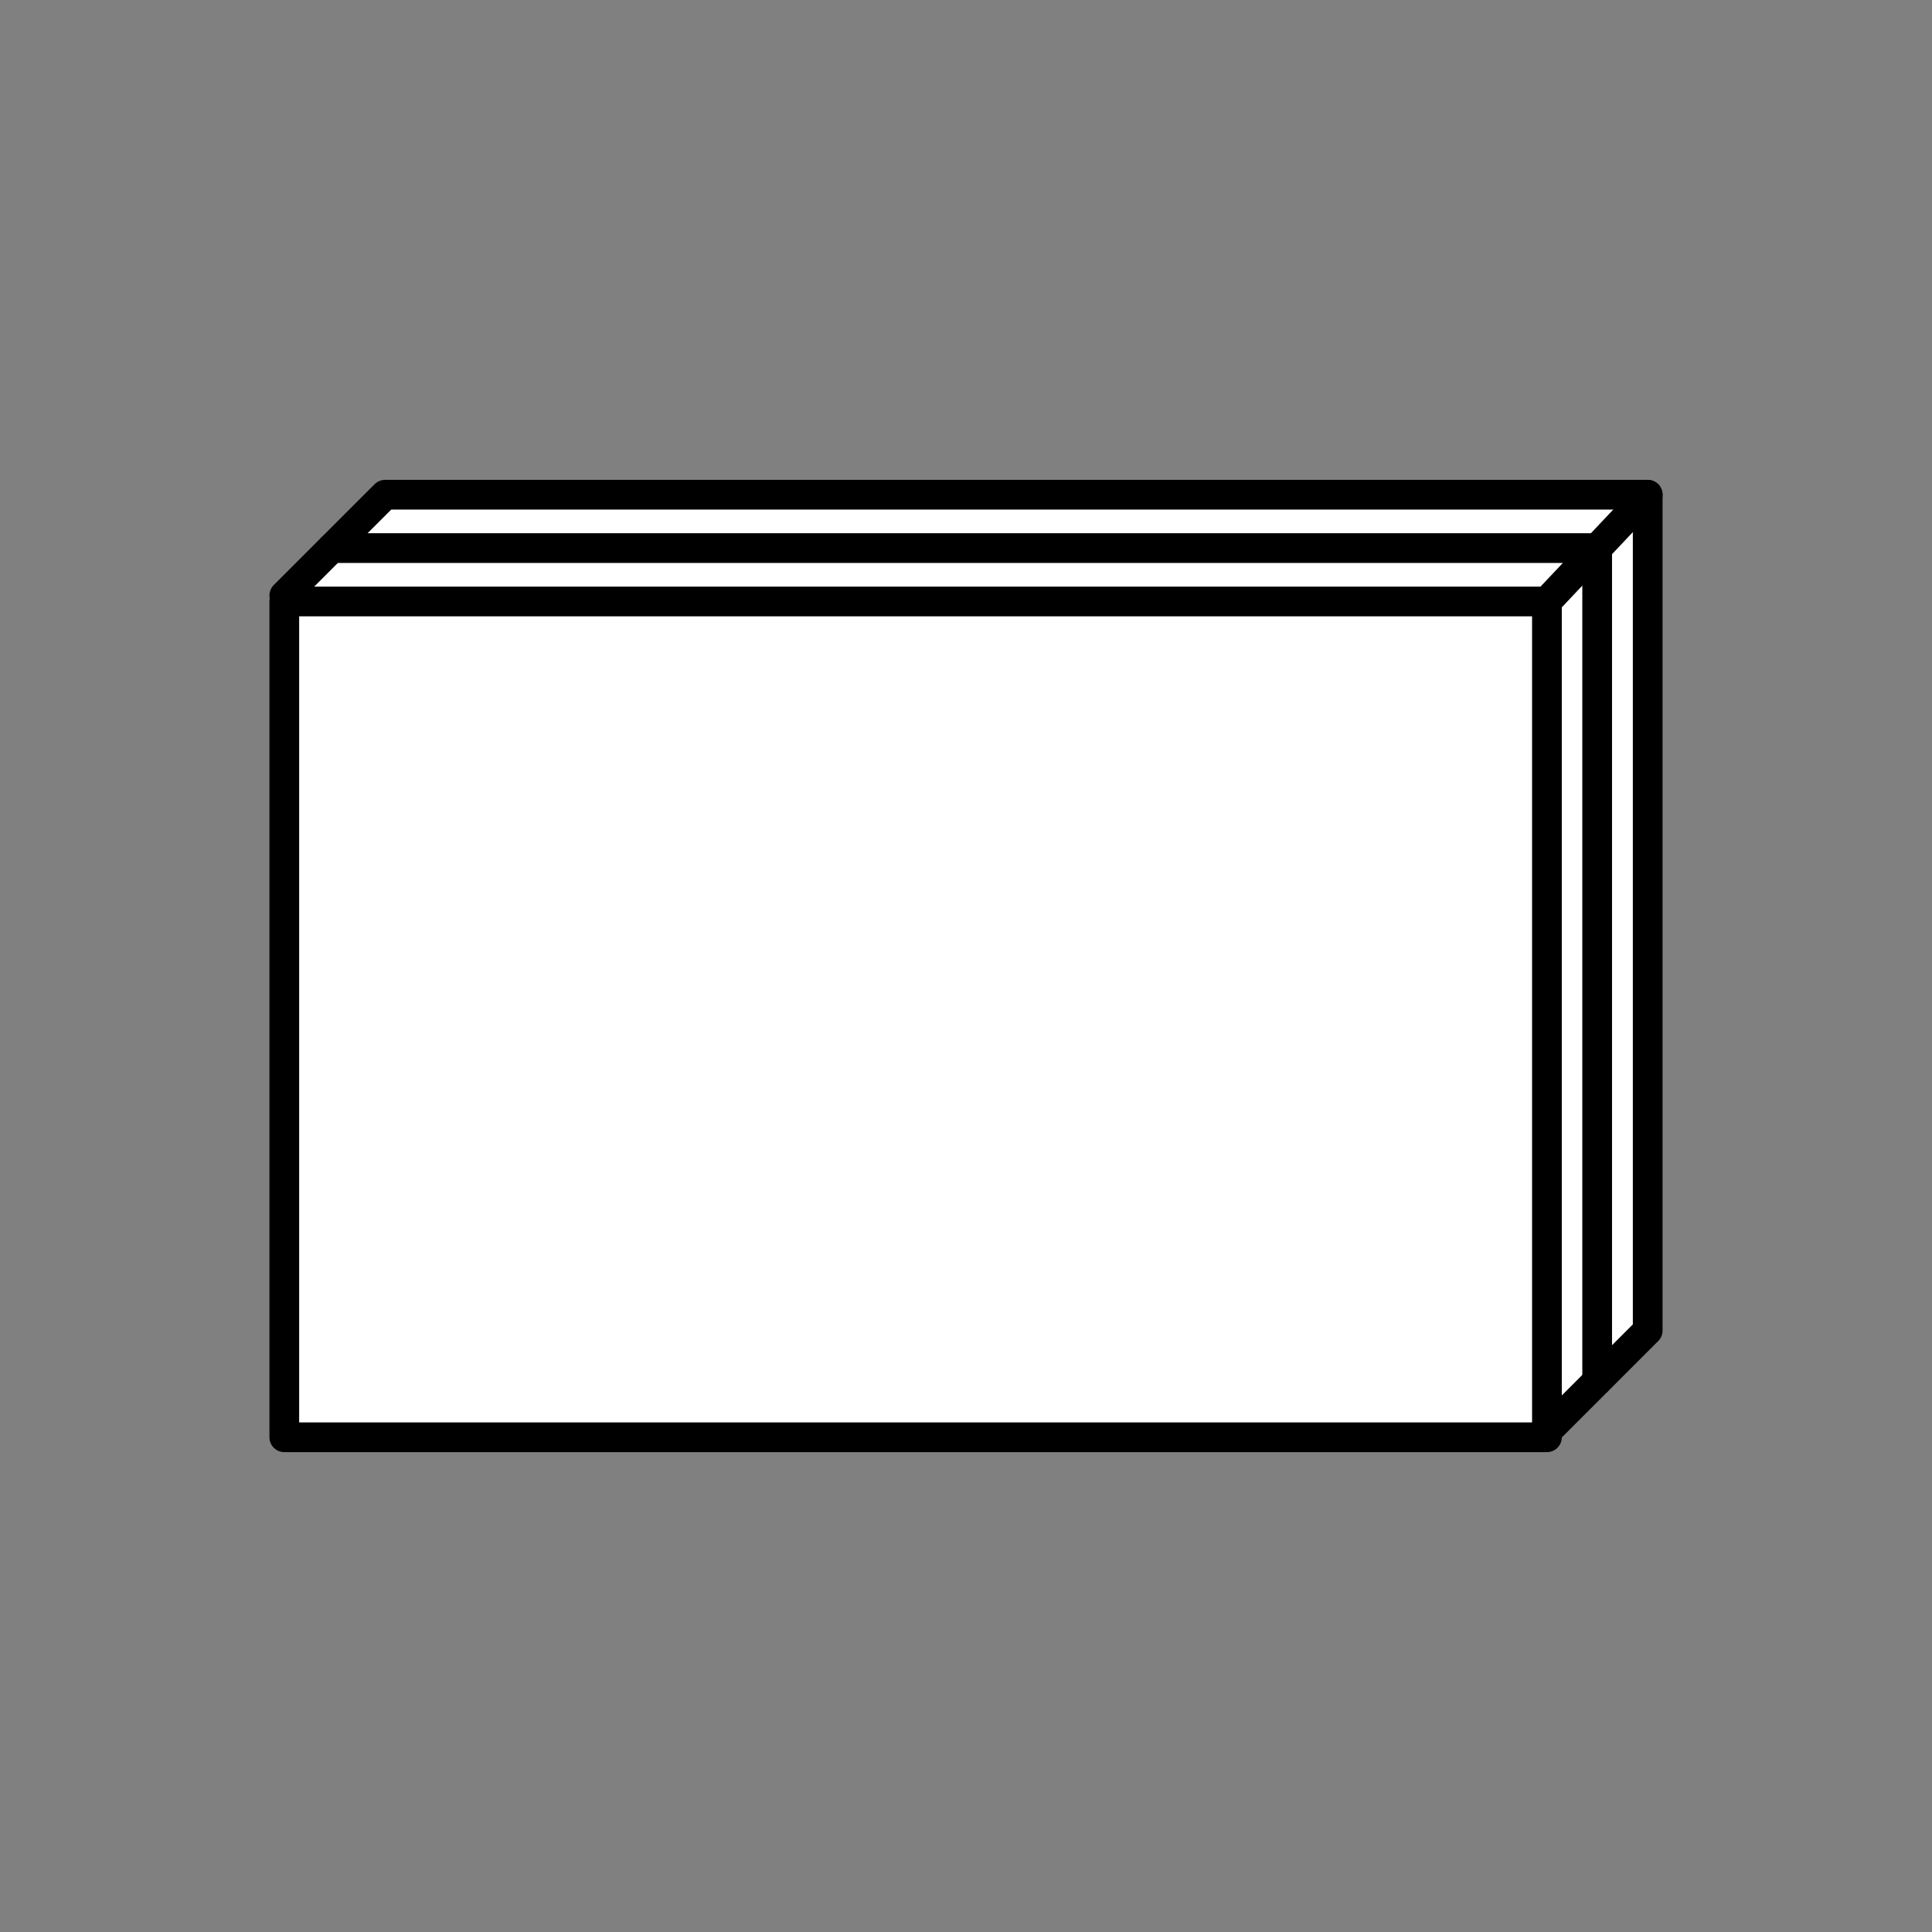 <svg id="Ebene_1" data-name="Ebene 1" xmlns="http://www.w3.org/2000/svg" xmlns:xlink="http://www.w3.org/1999/xlink" viewBox="0 0 130 130"><rect x="0" y="0" width="130" height="130" fill="#808080" stroke="none"/><defs><style>.cls-1,.cls-4{fill:none;}.cls-2{fill:#fff;}.cls-3{clip-path:url(#clip-path);}.cls-4{stroke:#000;stroke-linecap:round;stroke-linejoin:round;stroke-width:2px;}</style><clipPath id="clip-path"><rect class="cls-1" x="18.13" y="32.29" width="93.75" height="65.43"/></clipPath></defs><title>DAN_4396_d2p_Relaunch_Icons</title><polygon class="cls-2" points="25.91 33.29 19.13 40.07 25.91 89.53 103.69 96.71 110.87 89.53 110.87 33.29 25.91 33.29"/><g class="cls-3"><polygon class="cls-4" points="25.91 33.29 19.13 40.07 25.91 89.53 103.69 96.71 110.87 89.53 110.87 33.29 25.91 33.29"/></g><rect class="cls-2" x="19.13" y="40.47" width="84.96" height="56.24"/><g class="cls-3"><rect class="cls-4" x="19.13" y="40.47" width="84.96" height="56.24"/><line class="cls-4" x1="110.87" y1="33.29" x2="104.09" y2="40.47"/></g><polyline class="cls-4" points="22.32 36.88 107.47 36.88 107.47 92.92"/></svg>